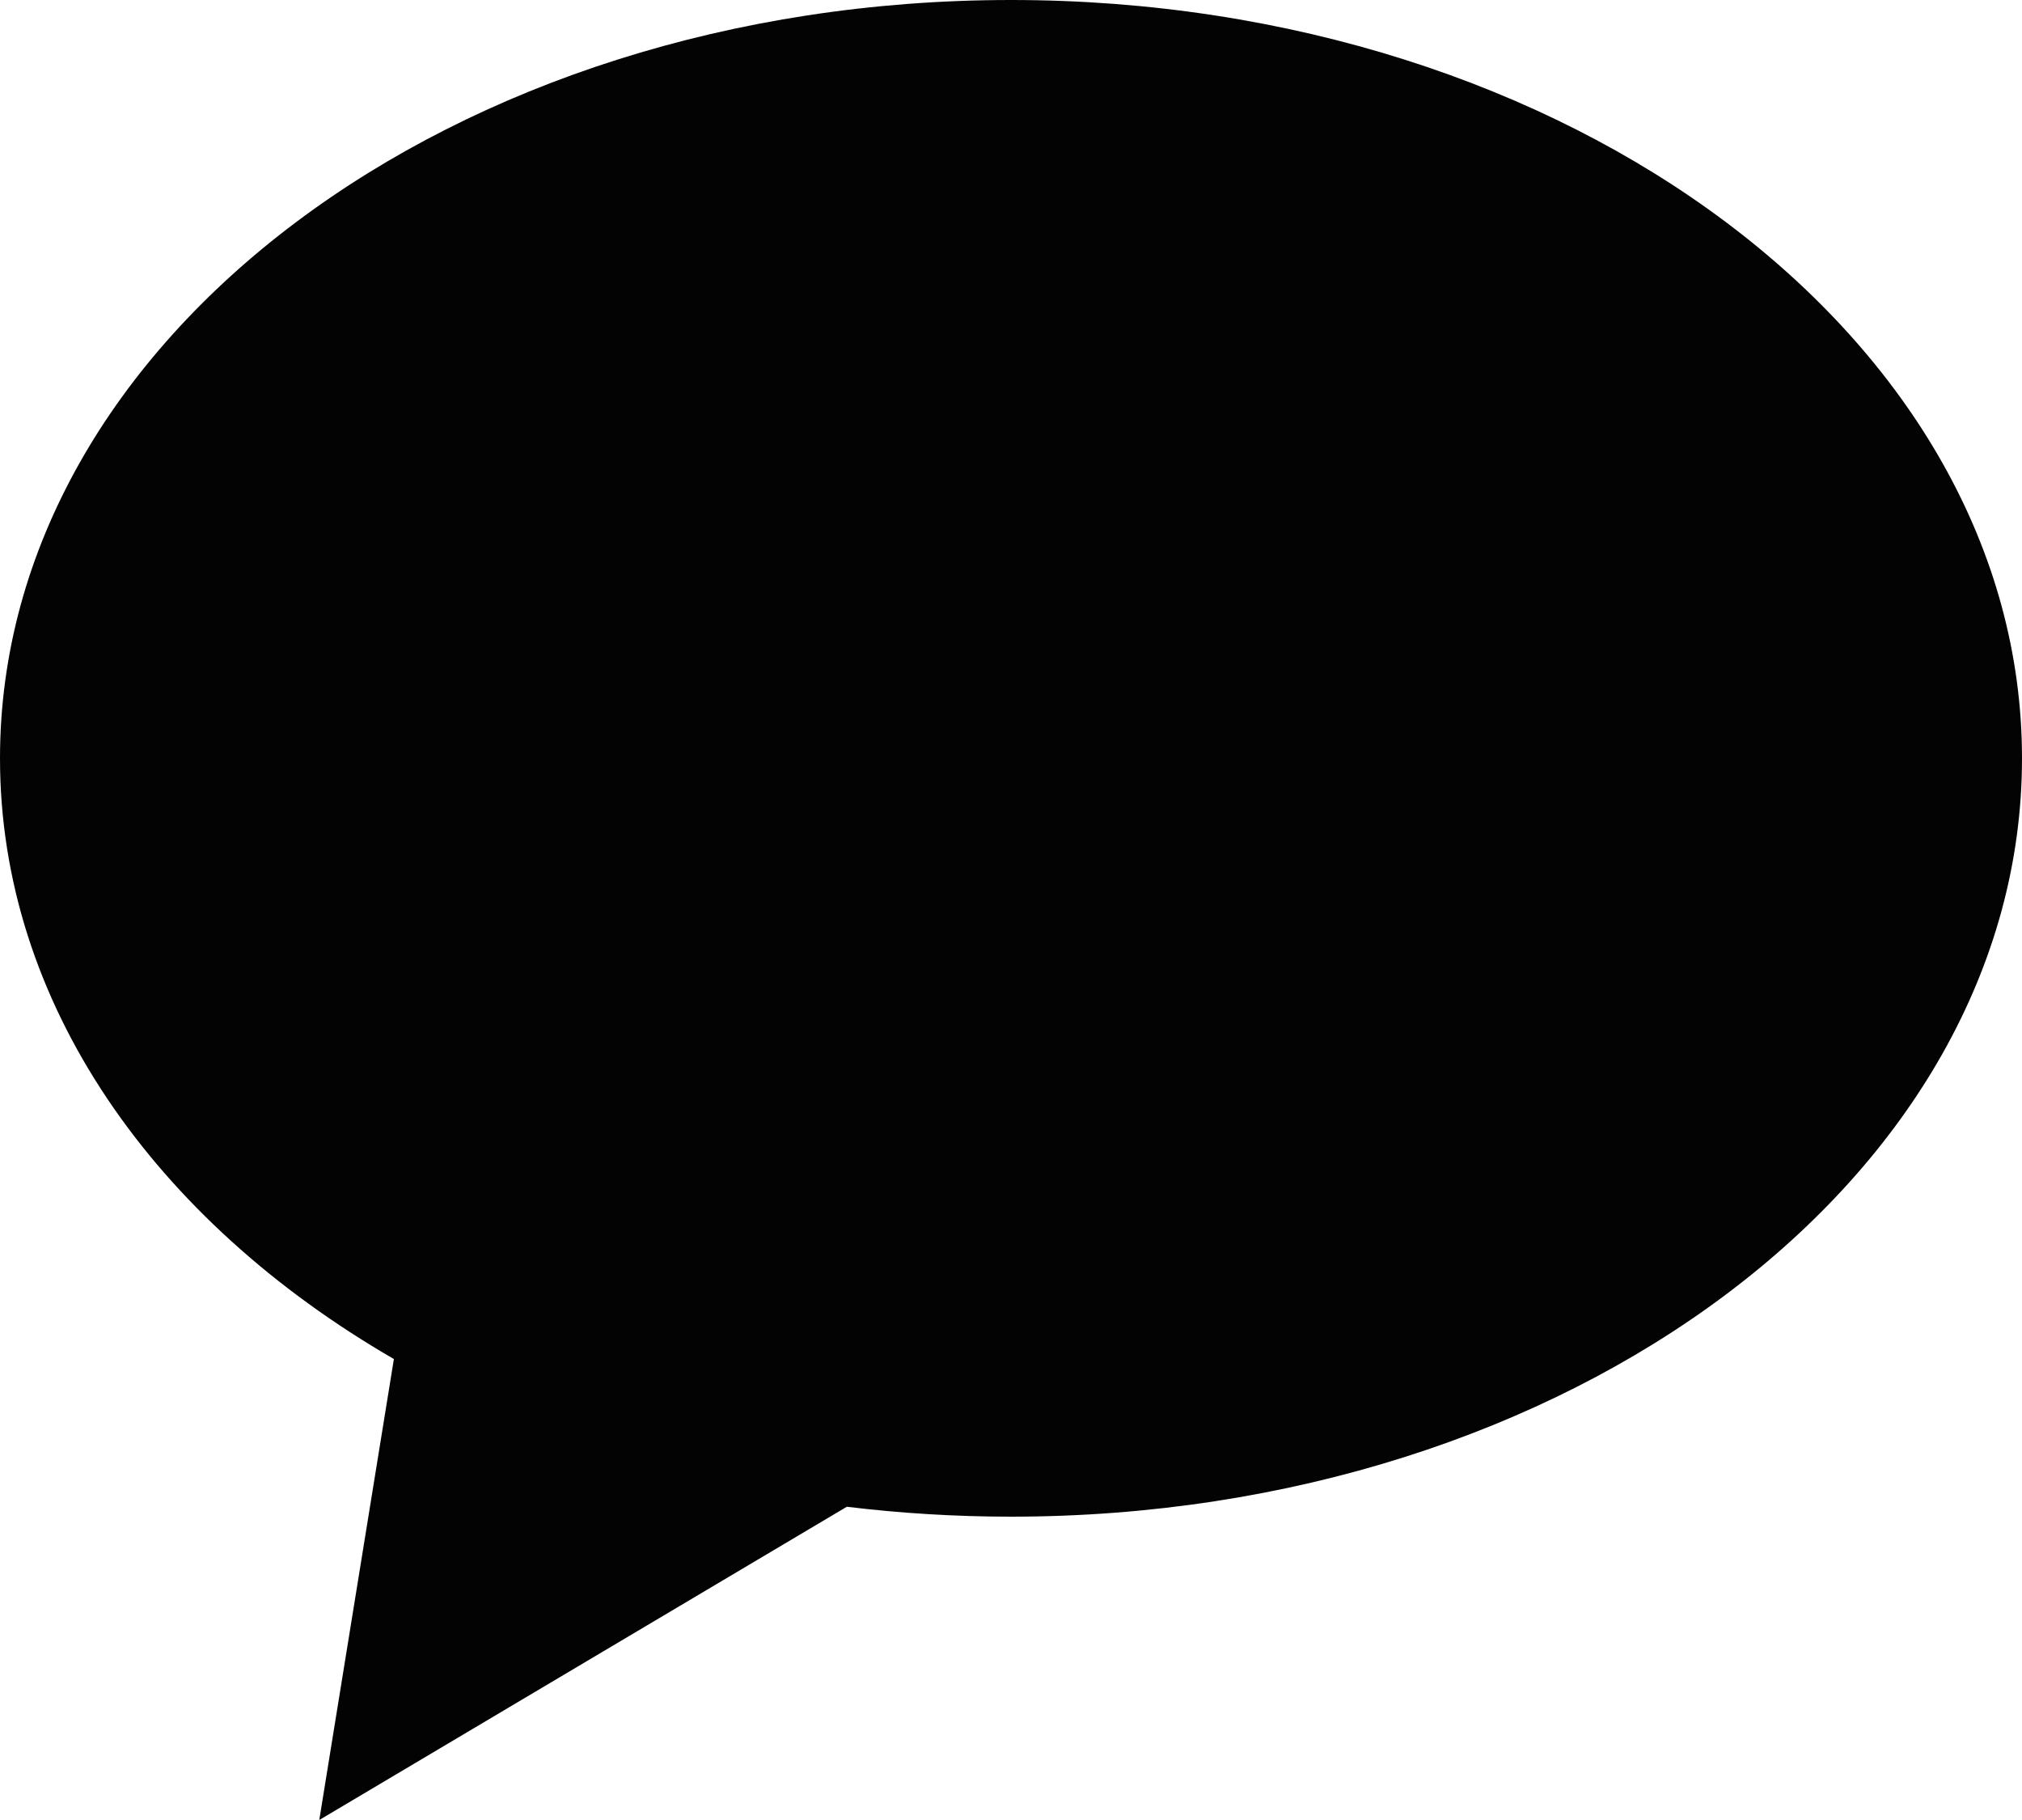 <svg width="20" height="18" viewBox="0 0 20 18" fill="none" xmlns="http://www.w3.org/2000/svg">
<path fill-rule="evenodd" clip-rule="evenodd" d="M10 15C15.523 15 20 11.642 20 7.5C20 3.358 15.523 0 10 0C4.477 0 0 3.358 0 7.5C0 9.919 1.526 12.07 3.896 13.441L3.158 18L8.376 14.902C8.905 14.966 9.447 15 10 15Z" fill="#030303"/>
</svg>
